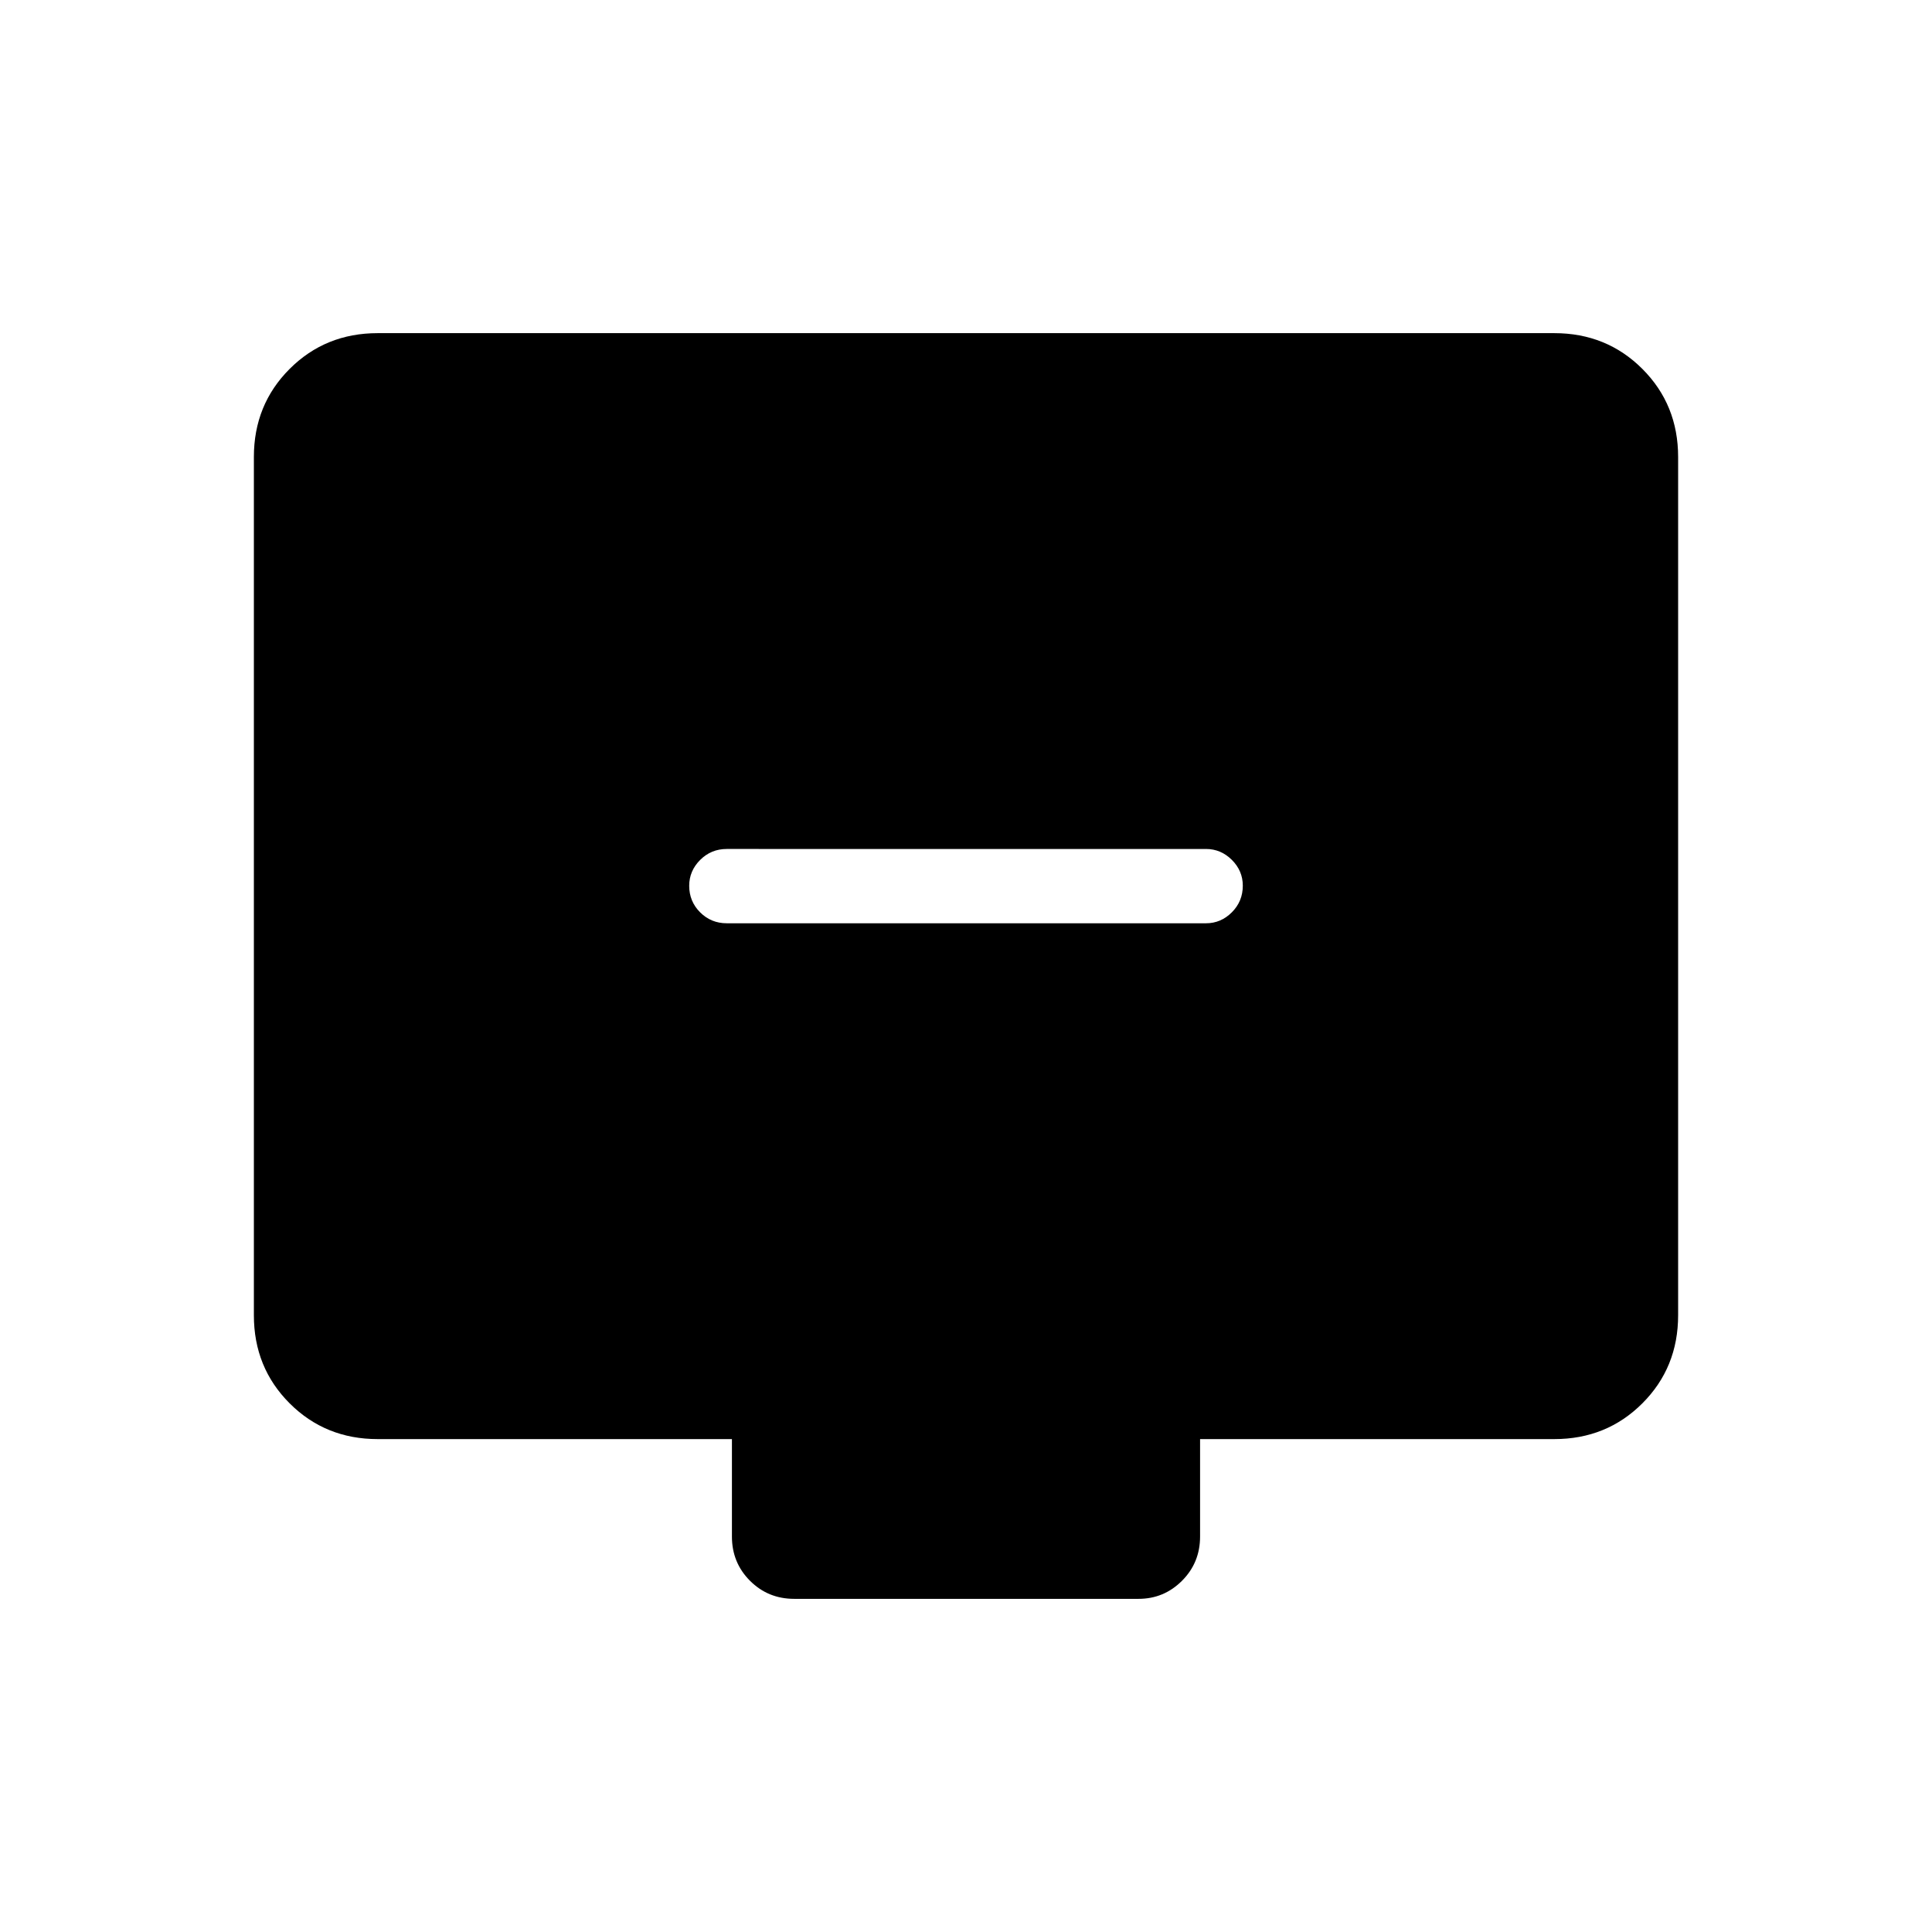 <svg xmlns="http://www.w3.org/2000/svg" height="24" viewBox="0 -960 960 960" width="24"><path d="M361.12-501.23h238.15q7.38 0 12.83-5.45 5.44-5.45 5.44-13.23 0-7.4-5.44-12.82-5.45-5.42-12.83-5.42H361.12q-7.77 0-13.22 5.45-5.44 5.45-5.44 12.84 0 7.78 5.44 13.21 5.45 5.42 13.22 5.42ZM187.69-244.92q-26 0-43.77-17.77-17.77-17.77-17.77-43.77v-426.46q0-26 17.77-43.77 17.77-17.77 43.77-17.77h584.62q26 0 43.77 17.77 17.77 17.77 17.77 43.77v426.46q0 26-17.77 43.77-17.77 17.77-43.77 17.77h-176v48.42q0 13-8.98 21.98t-21.6 8.98H394.65q-13 0-21.98-8.98t-8.98-21.98v-48.42h-176Z"/></svg>